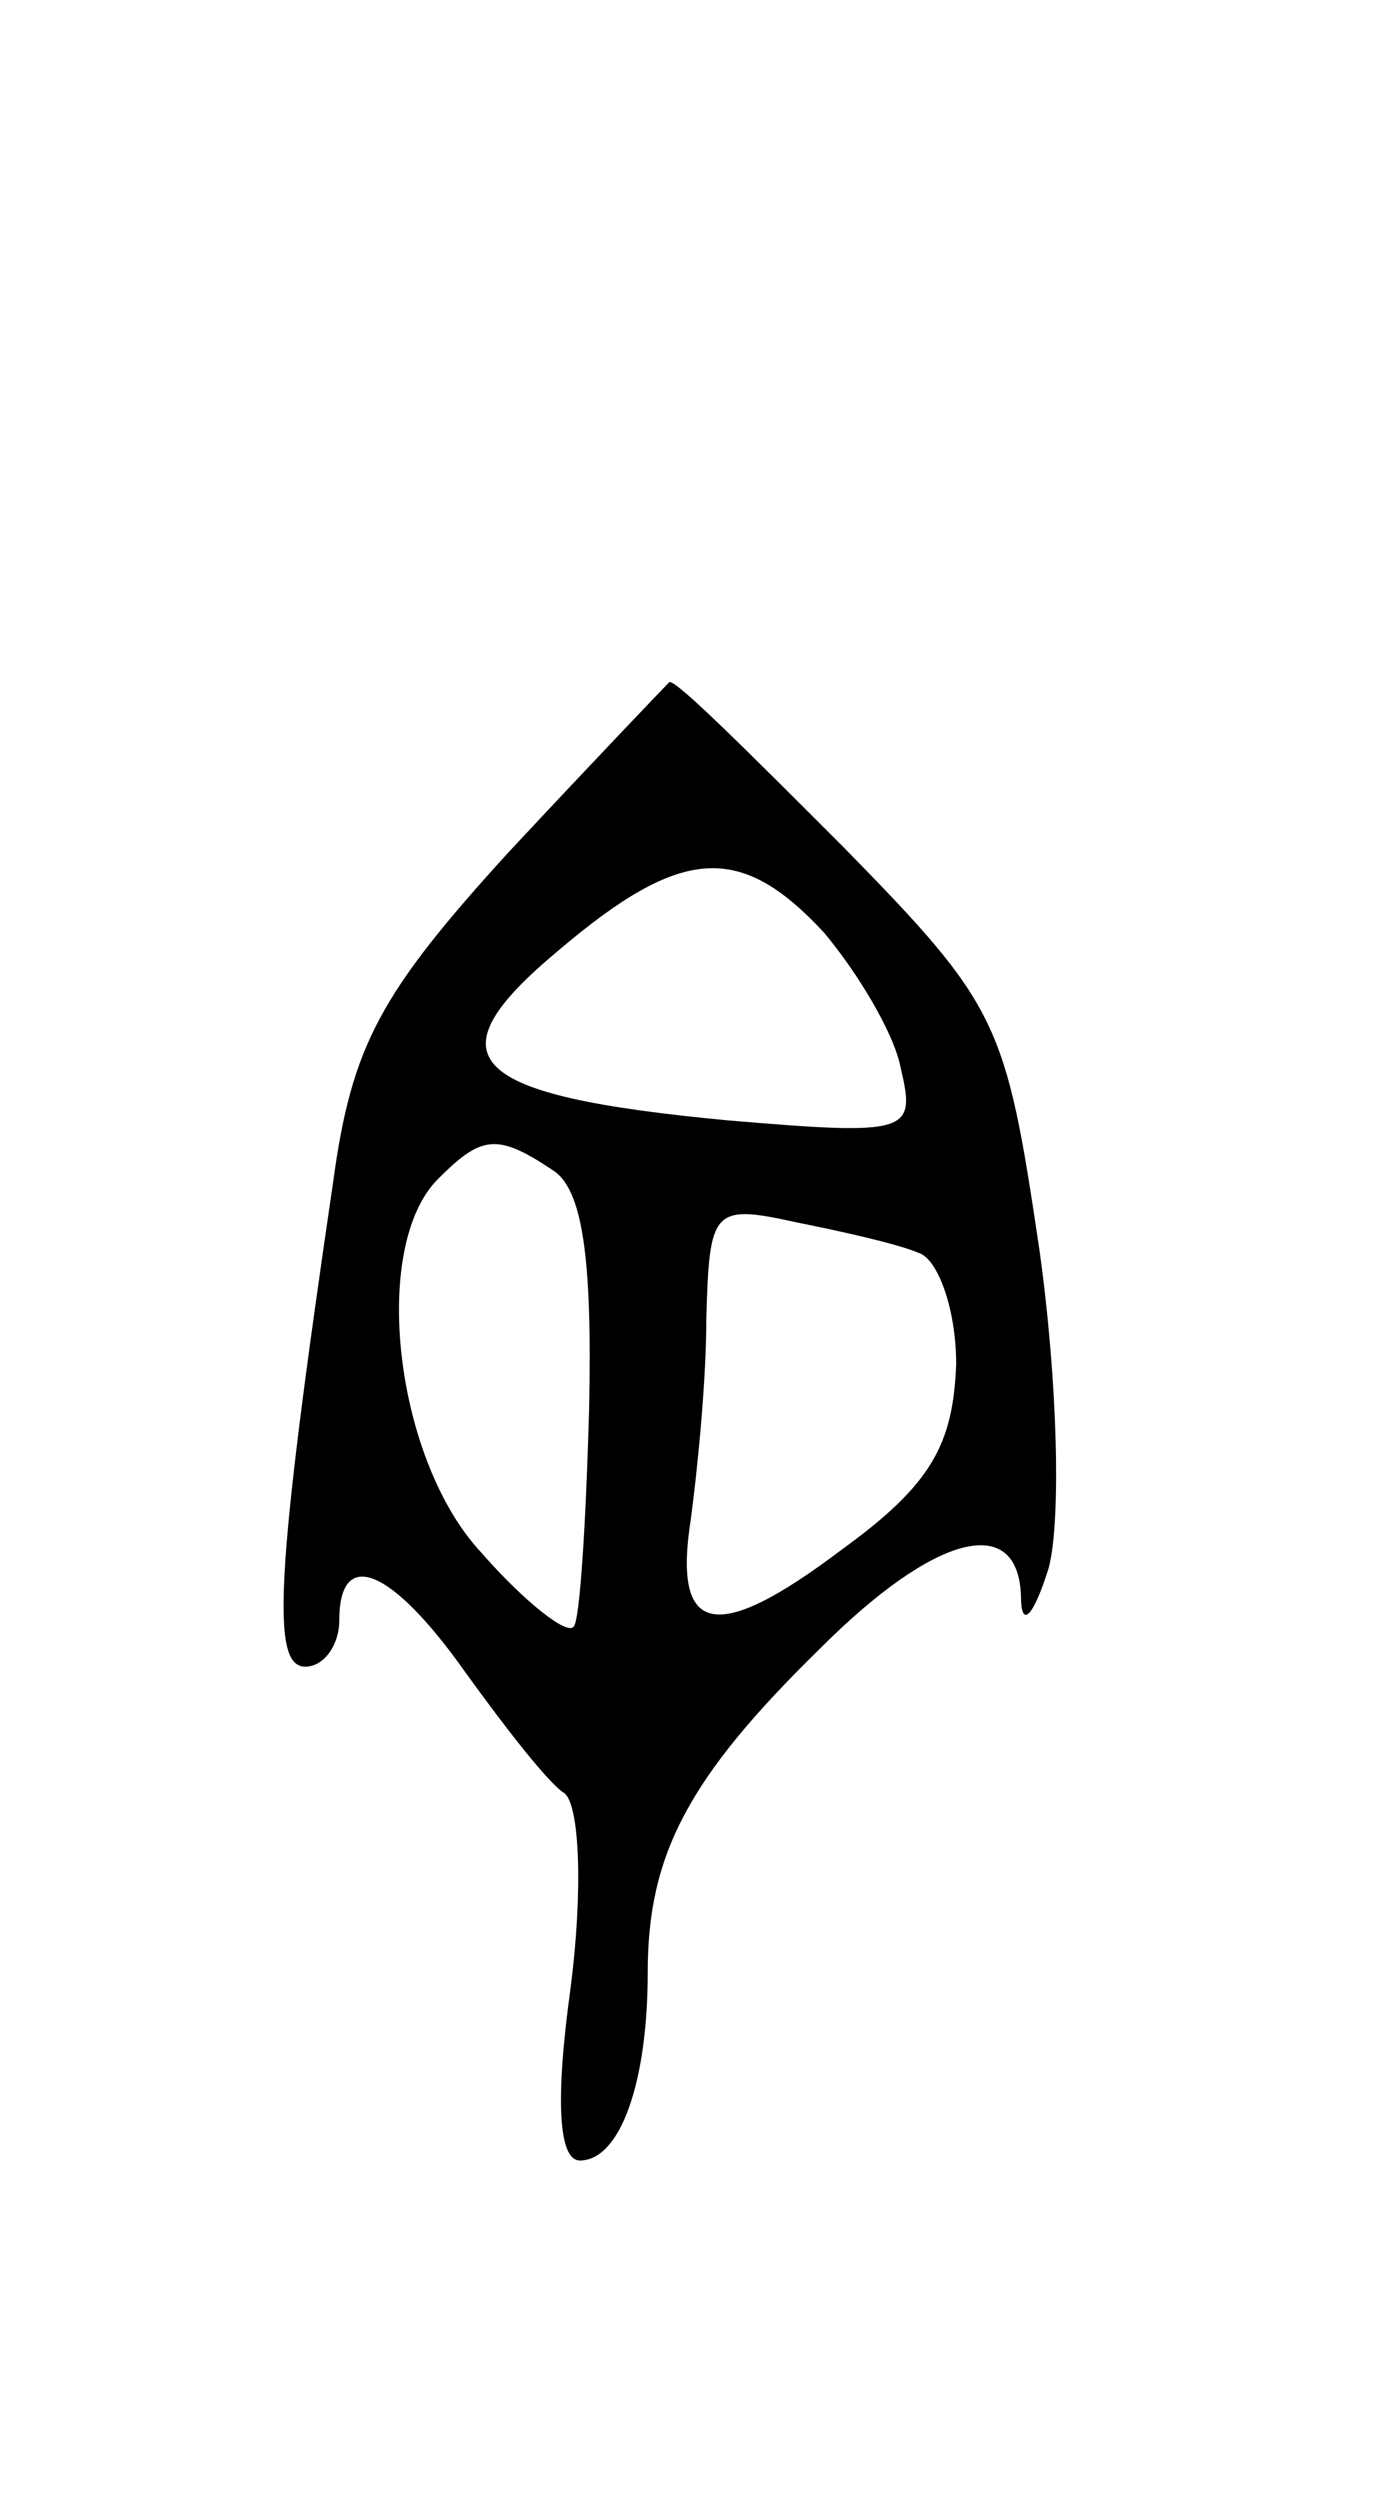 <svg version="1.0" xmlns="http://www.w3.org/2000/svg"
 width="45pt" height="81pt" viewBox="0 0 45 81"
 preserveAspectRatio="xMidYMid meet">
<g transform="translate(0,81) scale(0.1,-0.1)"
fill="#000000" stroke="none">
<path d="M165 534 c-42 -46 -51 -63 -57 -107 -19 -129 -20 -157 -9 -157 6 0
11 7 11 15 0 24 17 17 41 -17 13 -18 27 -36 32 -39 5 -4 6 -32 2 -63 -5 -36
-4 -56 3 -56 13 0 22 25 22 61 0 38 13 63 56 105 37 37 64 44 65 17 0 -11 4
-7 9 9 4 15 3 60 -3 103 -11 74 -13 79 -64 131 -30 30 -54 54 -56 53 -1 -1
-24 -25 -52 -55z m102 -26 c11 -13 23 -33 25 -44 5 -21 3 -22 -56 -17 -85 8
-97 20 -55 55 40 34 59 35 86 6z m-88 -77 c10 -6 13 -29 12 -77 -1 -37 -3 -69
-5 -71 -2 -3 -16 8 -30 24 -28 30 -36 99 -14 121 14 14 19 15 37 3z m119 -27
c6 -2 12 -18 12 -36 -1 -26 -8 -39 -37 -60 -41 -31 -55 -28 -49 10 2 15 5 44
5 65 1 35 2 37 29 31 15 -3 33 -7 40 -10z"/>
</g>
</svg>
